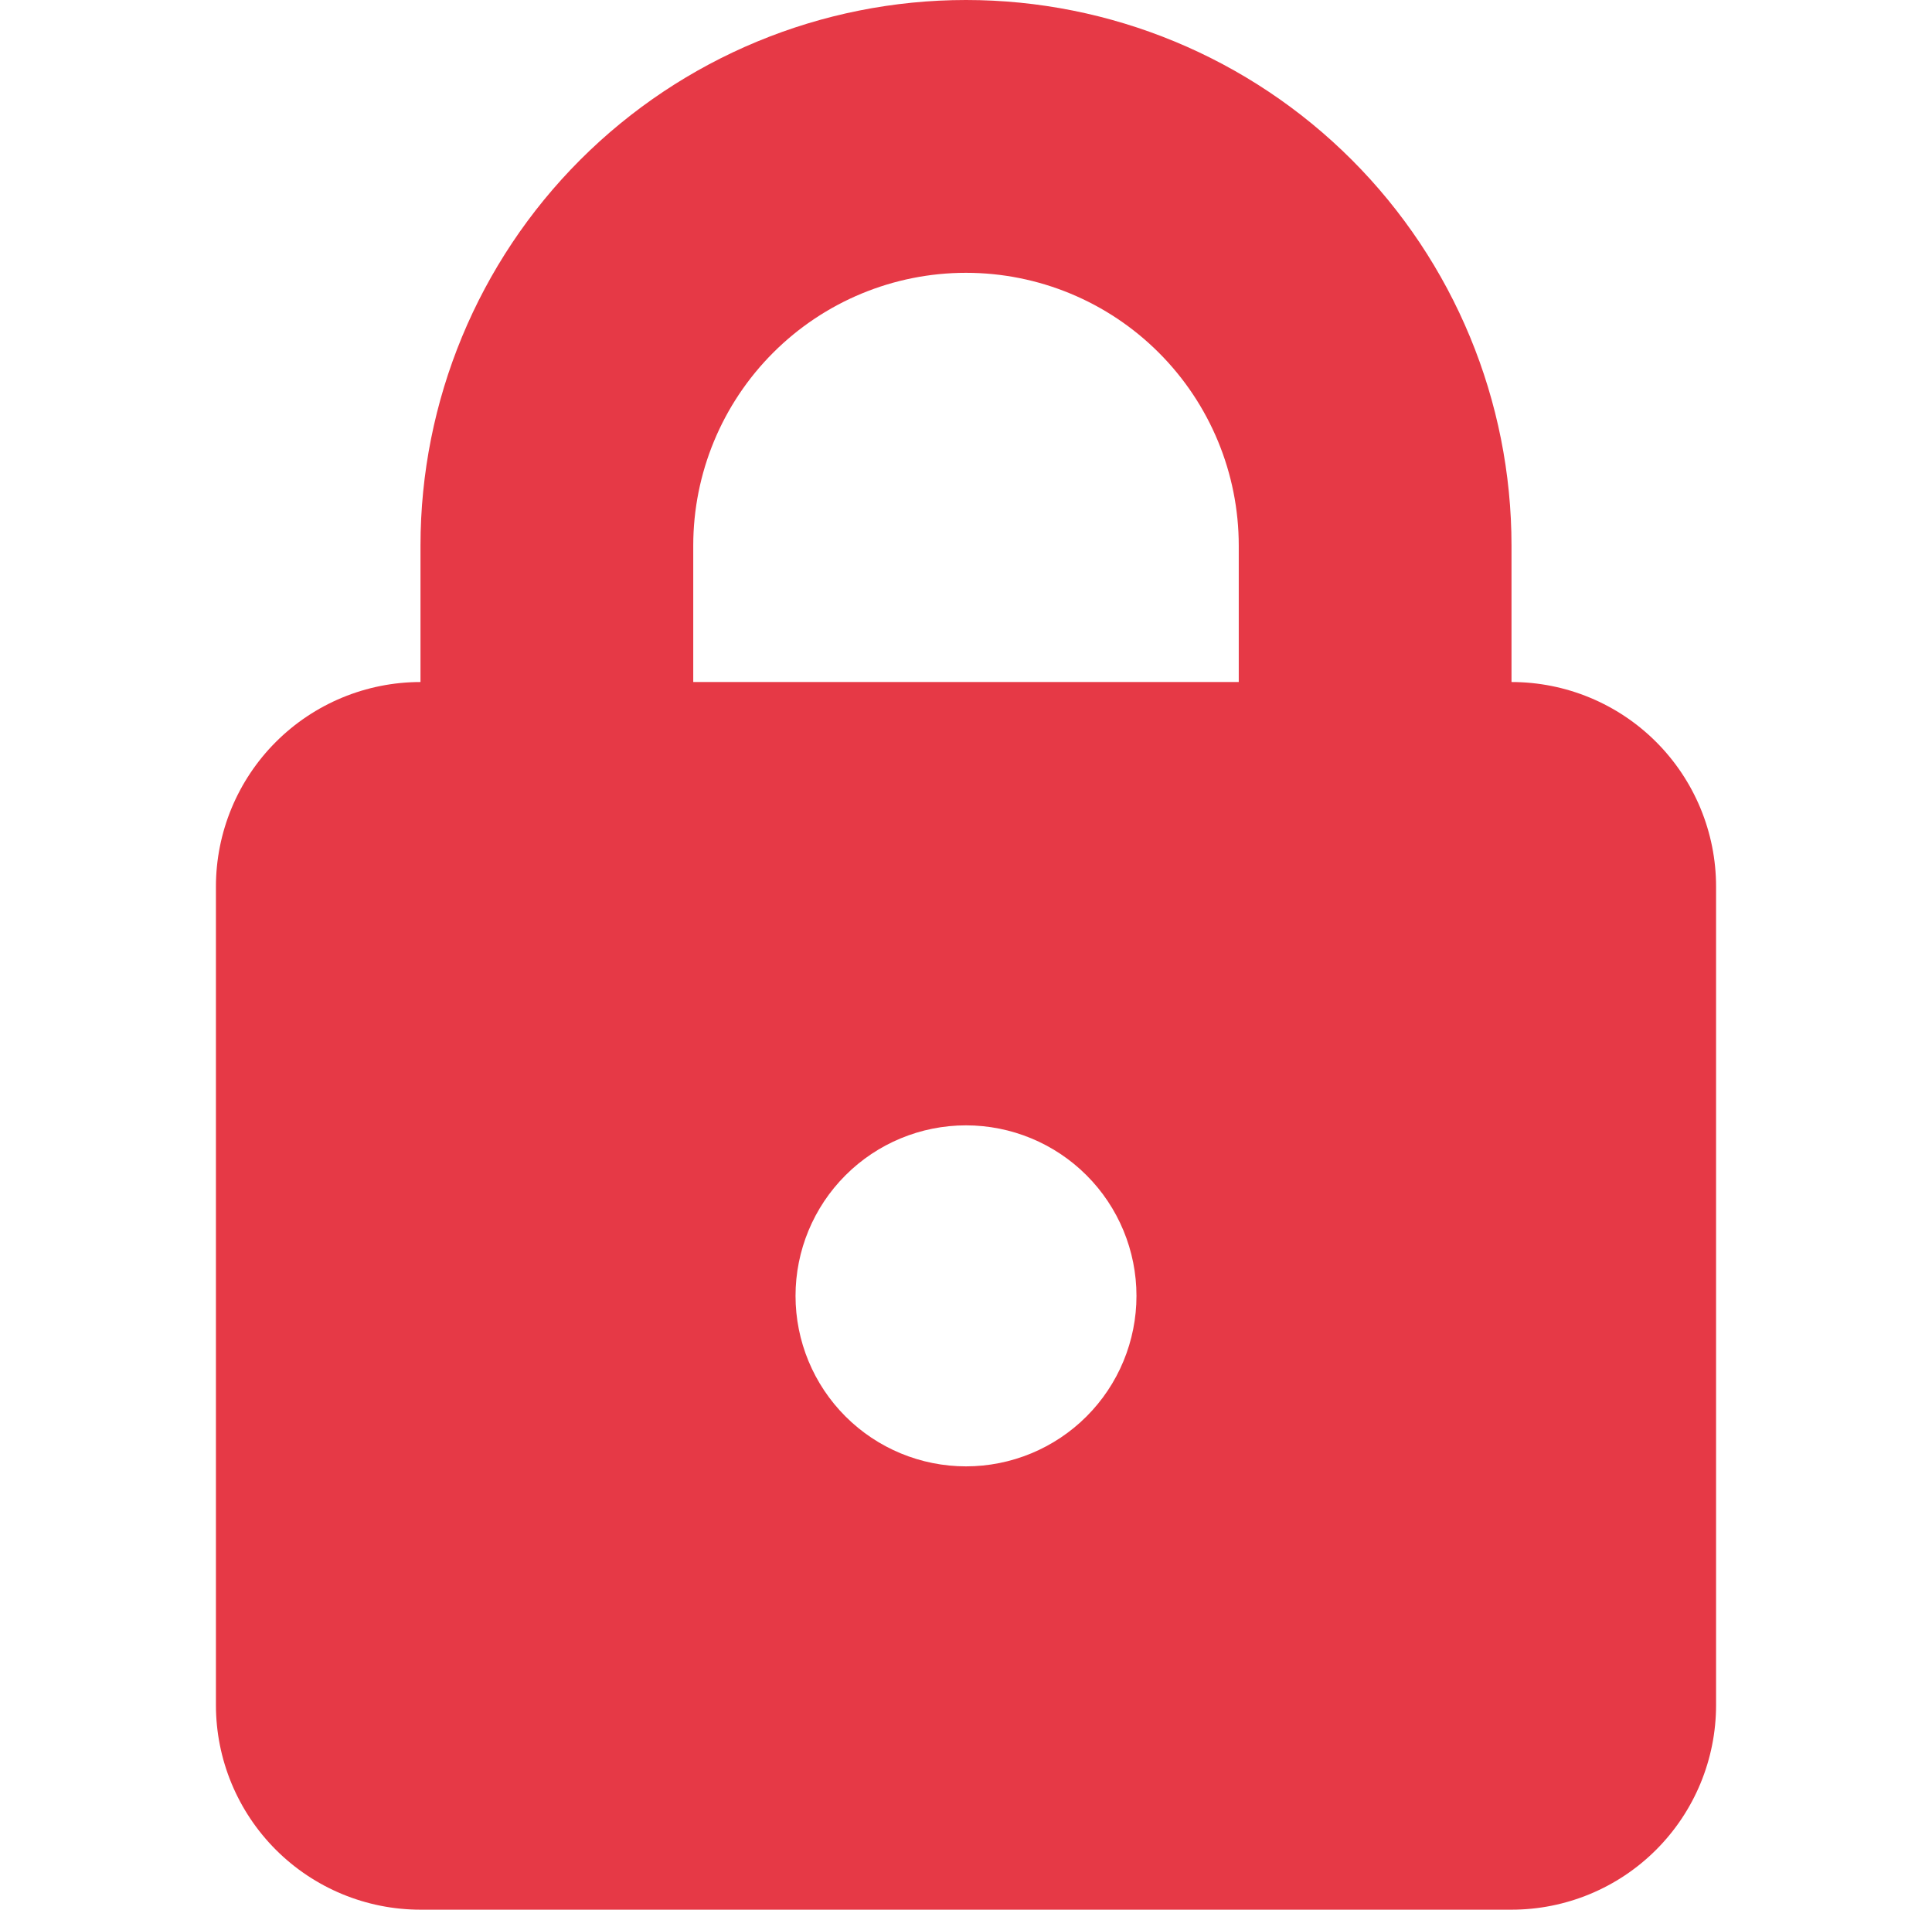 <svg width="85" height="84" viewBox="0 0 85 84" fill="none" xmlns="http://www.w3.org/2000/svg">
<path fill-rule="evenodd" clip-rule="evenodd" d="M42.5 12C39.317 12 36.265 13.264 34.015 15.515C31.764 17.765 30.5 20.817 30.5 24V30H54.5V24C54.5 20.817 53.236 17.765 50.985 15.515C48.735 13.264 45.683 12 42.5 12ZM18.5 24V30C16.113 30 13.824 30.948 12.136 32.636C10.448 34.324 9.5 36.613 9.5 39V75C9.5 77.387 10.448 79.676 12.136 81.364C13.824 83.052 16.113 84 18.5 84H66.5C68.887 84 71.176 83.052 72.864 81.364C74.552 79.676 75.5 77.387 75.5 75V39C75.5 36.613 74.552 34.324 72.864 32.636C71.176 30.948 68.887 30 66.5 30V24C66.5 17.635 63.971 11.53 59.471 7.029C54.97 2.529 48.865 0 42.5 0C36.135 0 30.03 2.529 25.529 7.029C21.029 11.53 18.5 17.635 18.5 24ZM42.5 64.5C43.485 64.5 44.46 64.306 45.37 63.929C46.28 63.552 47.107 63 47.803 62.303C48.5 61.607 49.052 60.78 49.429 59.87C49.806 58.96 50 57.985 50 57C50 56.015 49.806 55.04 49.429 54.13C49.052 53.22 48.5 52.393 47.803 51.697C47.107 51 46.28 50.448 45.37 50.071C44.46 49.694 43.485 49.5 42.5 49.5C40.511 49.5 38.603 50.29 37.197 51.697C35.79 53.103 35 55.011 35 57C35 58.989 35.79 60.897 37.197 62.303C38.603 63.71 40.511 64.5 42.5 64.5Z" fill="#E63946"/>
</svg>
